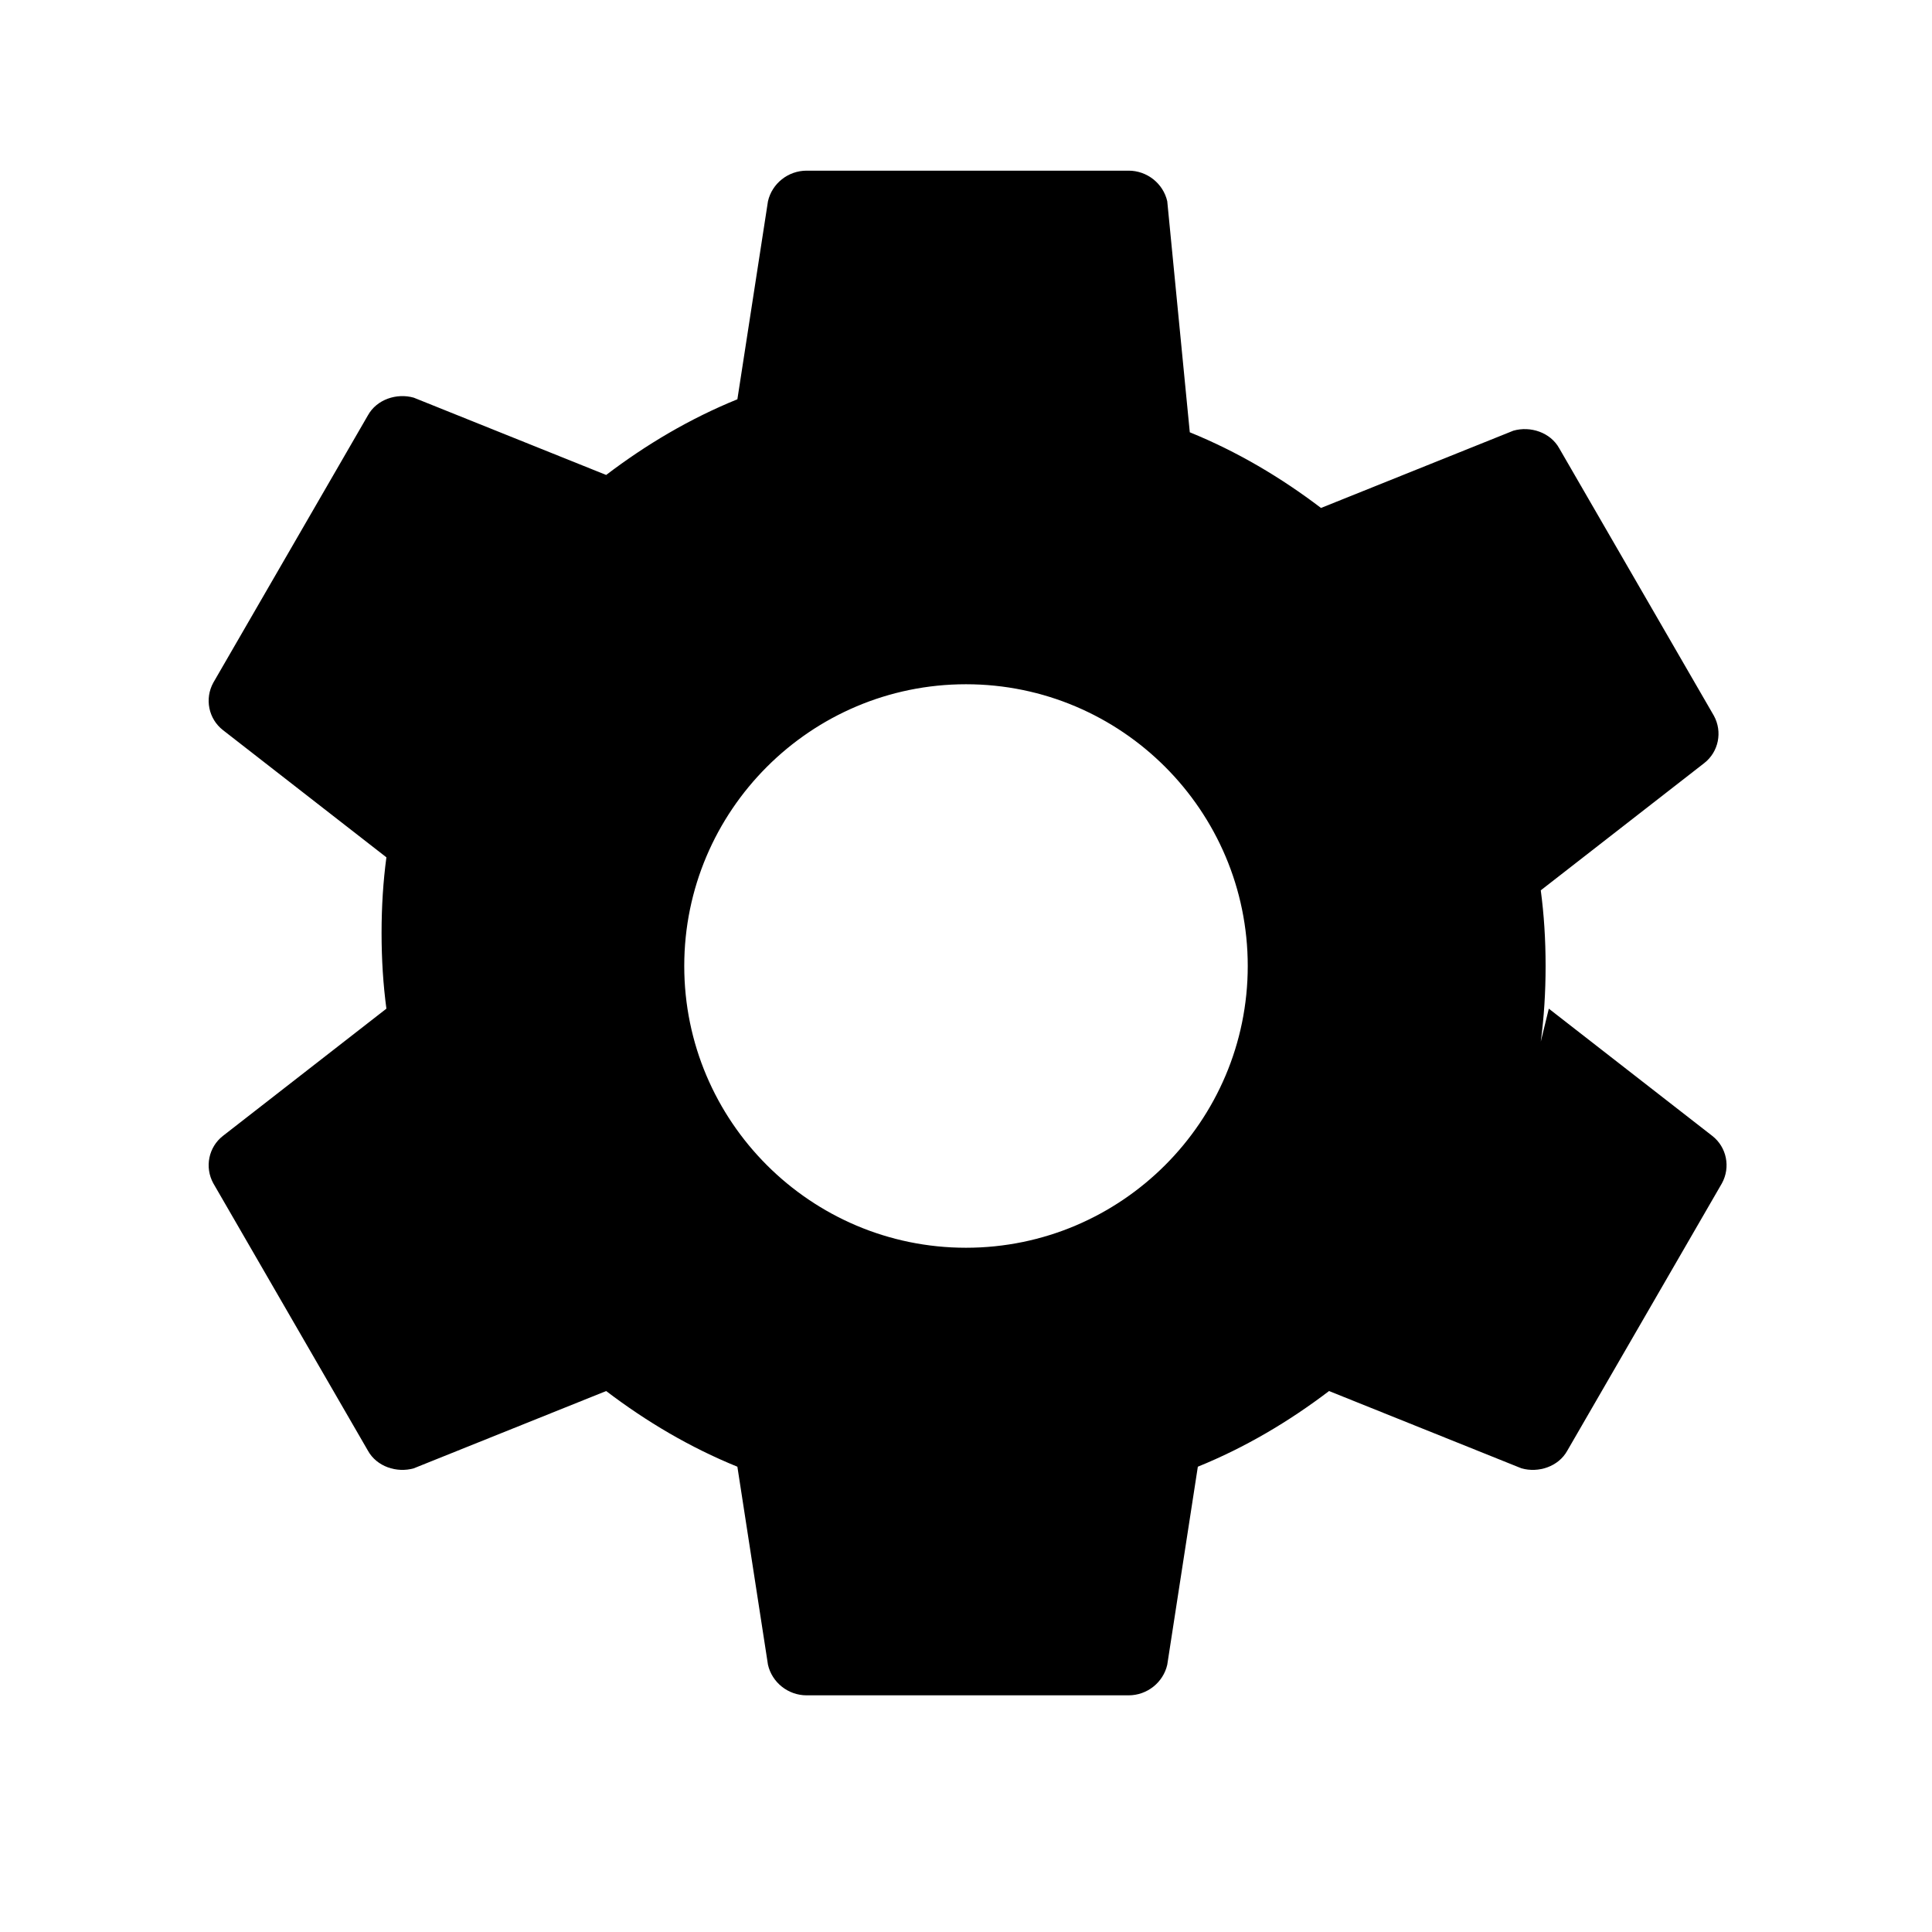 <svg xmlns="http://www.w3.org/2000/svg" viewBox="0 0 24 24" width="24" height="24" fill="black">
  <path d="M0 0h24v24H0z" fill="none"/>
  <path d="M19.14 12.94c.04-.3.06-.61.06-.94s-.02-.64-.06-.94l2.03-1.58c.18-.14.23-.39.12-.59l-1.92-3.32c-.11-.2-.36-.28-.57-.22l-2.39.96c-.5-.38-1.04-.7-1.63-.94L14.5 2.5c-.05-.22-.25-.38-.48-.38h-4c-.23 0-.43.16-.48.38l-.38 2.46c-.59.24-1.13.56-1.63.94l-2.39-.96c-.21-.06-.46.02-.57.22l-1.92 3.32c-.11.2-.06.45.12.59l2.03 1.58c-.04.3-.06.61-.06.94s.02.64.06.94l-2.03 1.58c-.18.14-.23.39-.12.59l1.92 3.32c.11.2.36.28.57.22l2.39-.96c.5.38 1.04.7 1.63.94l.38 2.46c.05.22.25.38.48.38h4c.23 0 .43-.16.48-.38l.38-2.46c.59-.24 1.13-.56 1.63-.94l2.39.96c.21.06.46-.02.57-.22l1.92-3.32c.11-.2.06-.45-.12-.59l-2.03-1.58zM12 15.5c-1.93 0-3.5-1.57-3.5-3.5s1.57-3.5 3.5-3.5 3.5 1.57 3.5 3.5-1.57 3.5-3.5 3.5z"/>
</svg>